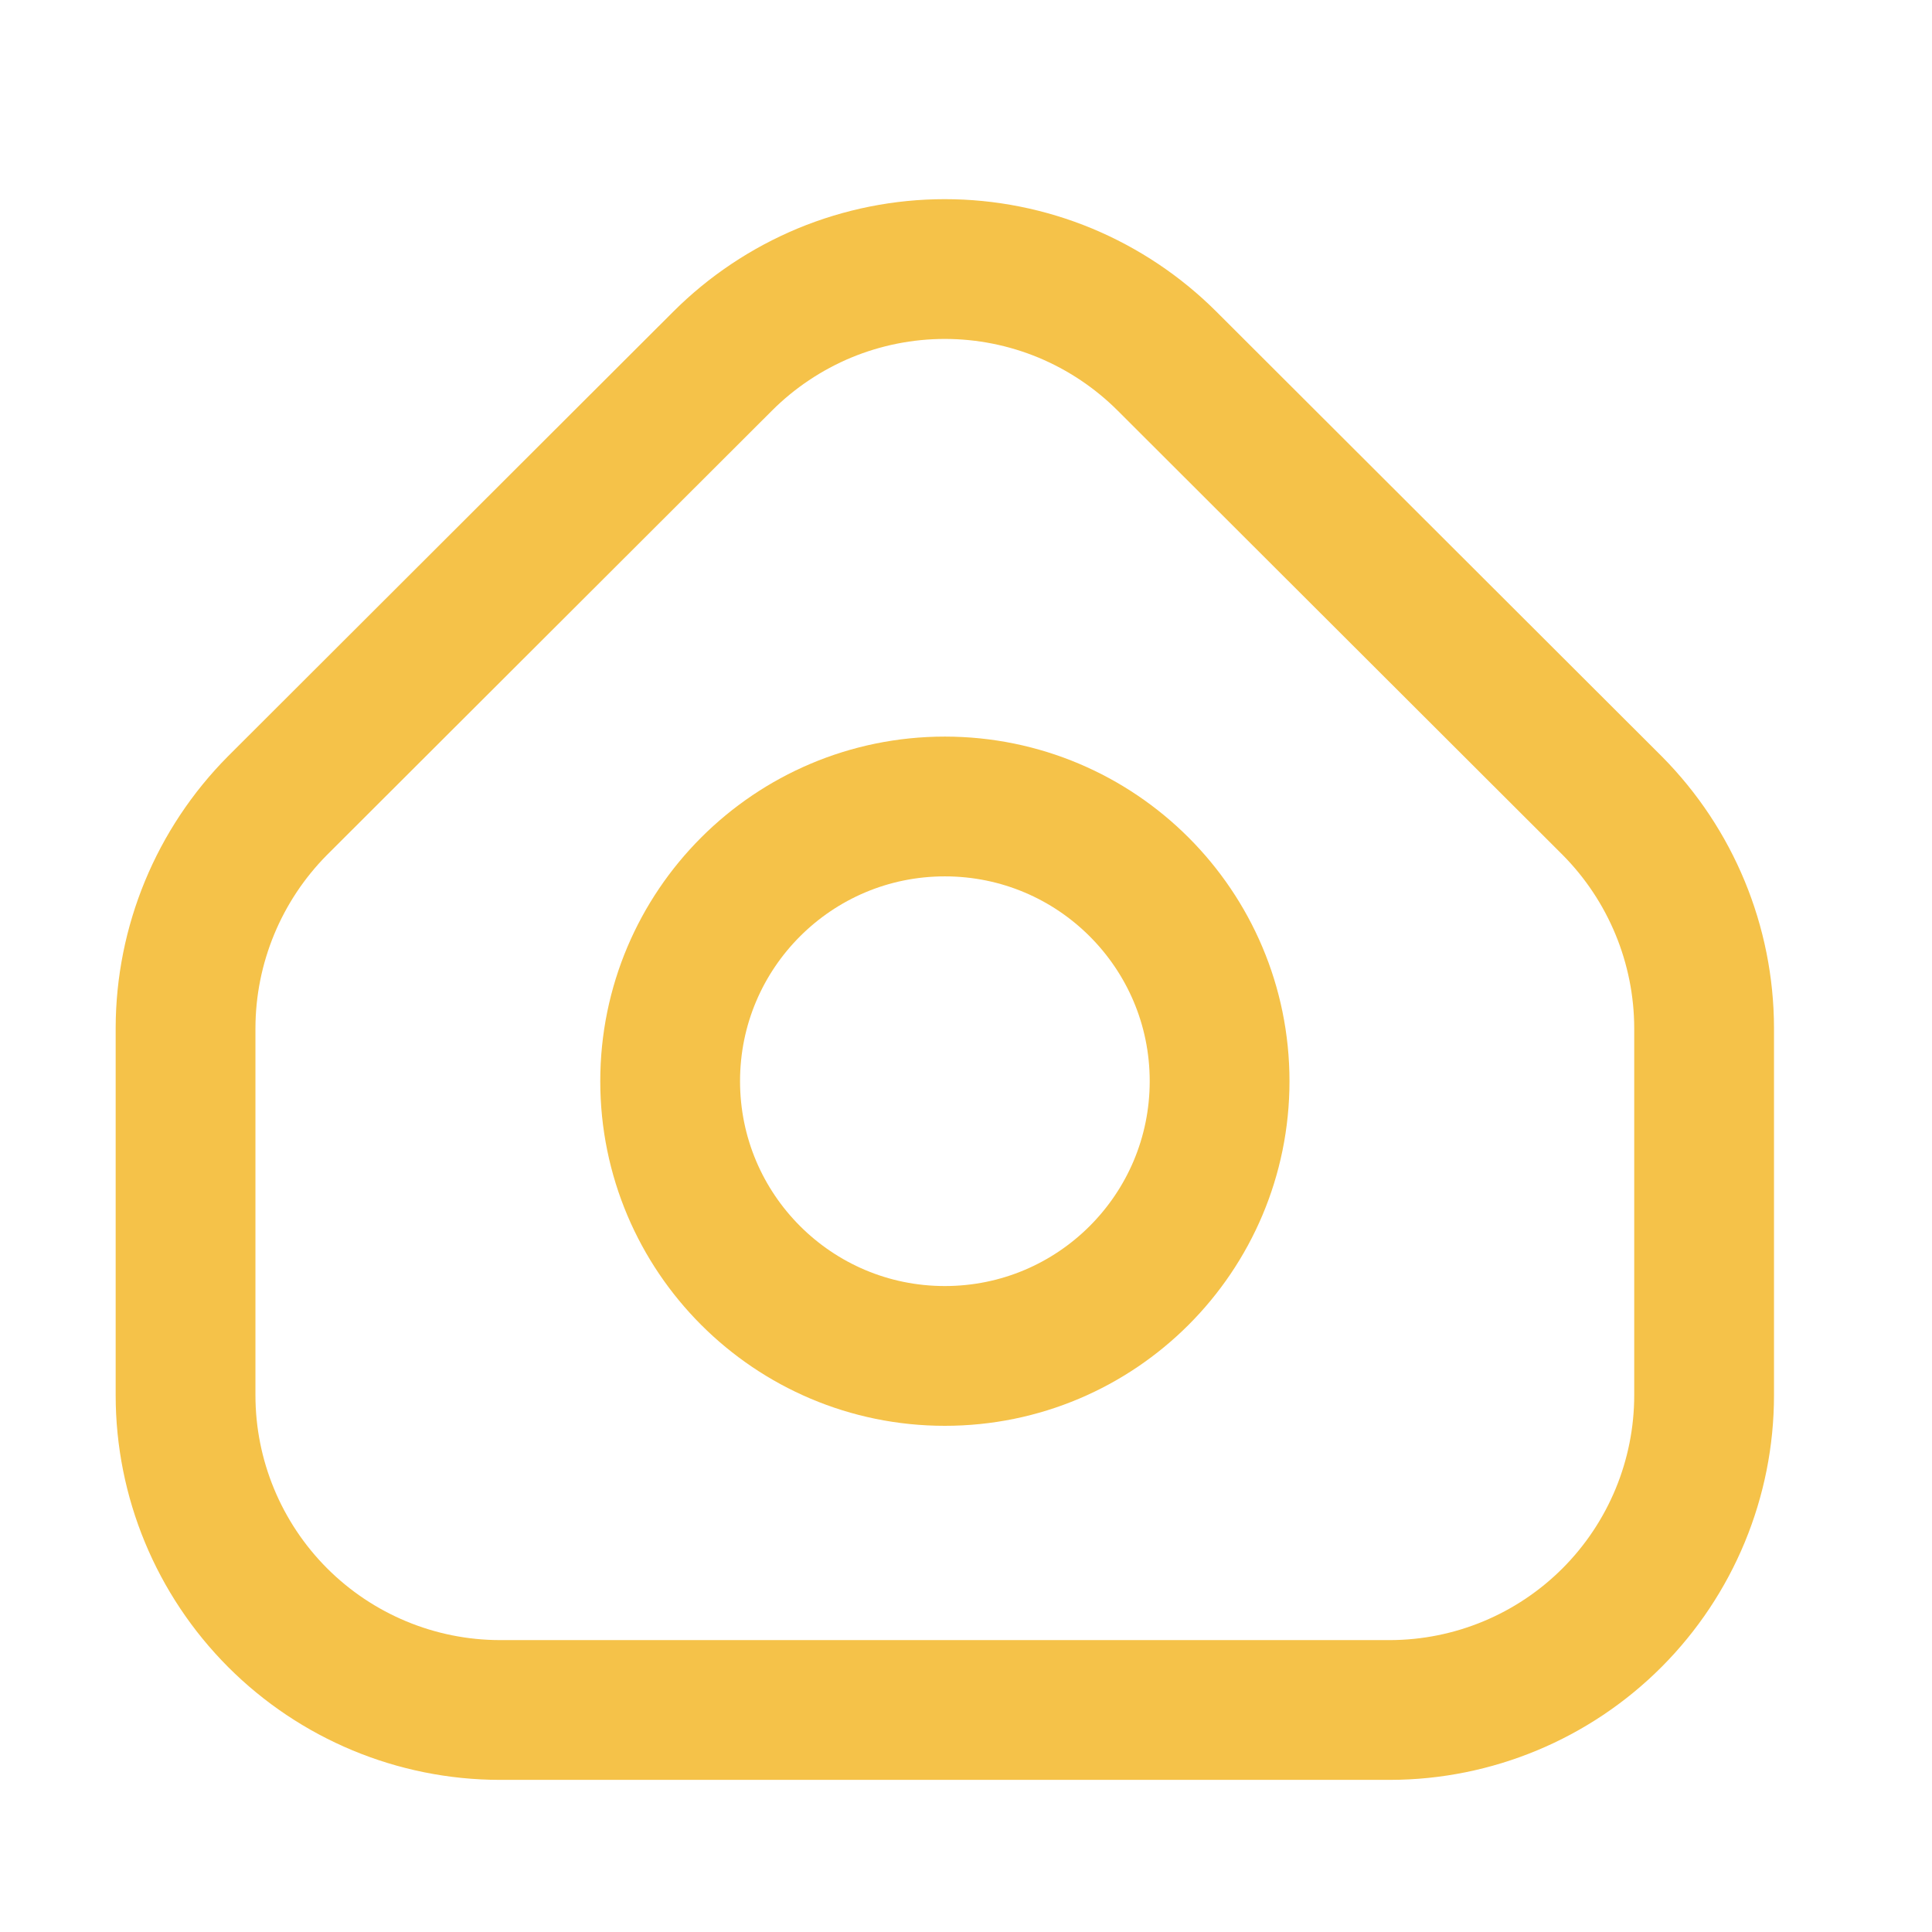<svg width="23" height="23" viewBox="0 0 23 23" fill="none" xmlns="http://www.w3.org/2000/svg">
<path d="M11.248 16.142C13.055 16.142 14.519 14.678 14.519 12.871C14.519 11.065 13.055 9.601 11.248 9.601C9.442 9.601 7.978 11.065 7.978 12.871C7.978 14.678 9.442 16.142 11.248 16.142Z" stroke="#F5C249" stroke-width="1.664" stroke-miterlimit="10"/>
<path d="M20.287 16.61C20.287 17.602 19.893 18.554 19.192 19.257C18.491 19.959 17.541 20.355 16.548 20.357H5.948C4.955 20.355 4.005 19.959 3.304 19.257C2.603 18.554 2.209 17.602 2.209 16.61V12.238C2.211 11.247 2.604 10.296 3.302 9.592L8.602 4.3C8.949 3.953 9.362 3.677 9.816 3.488C10.27 3.3 10.757 3.203 11.248 3.203C11.739 3.203 12.226 3.3 12.68 3.488C13.134 3.677 13.547 3.953 13.894 4.3L19.194 9.592C19.892 10.296 20.285 11.247 20.287 12.238V16.61Z" stroke="#F5C249" stroke-width="1.664" stroke-miterlimit="10"/>
</svg>
